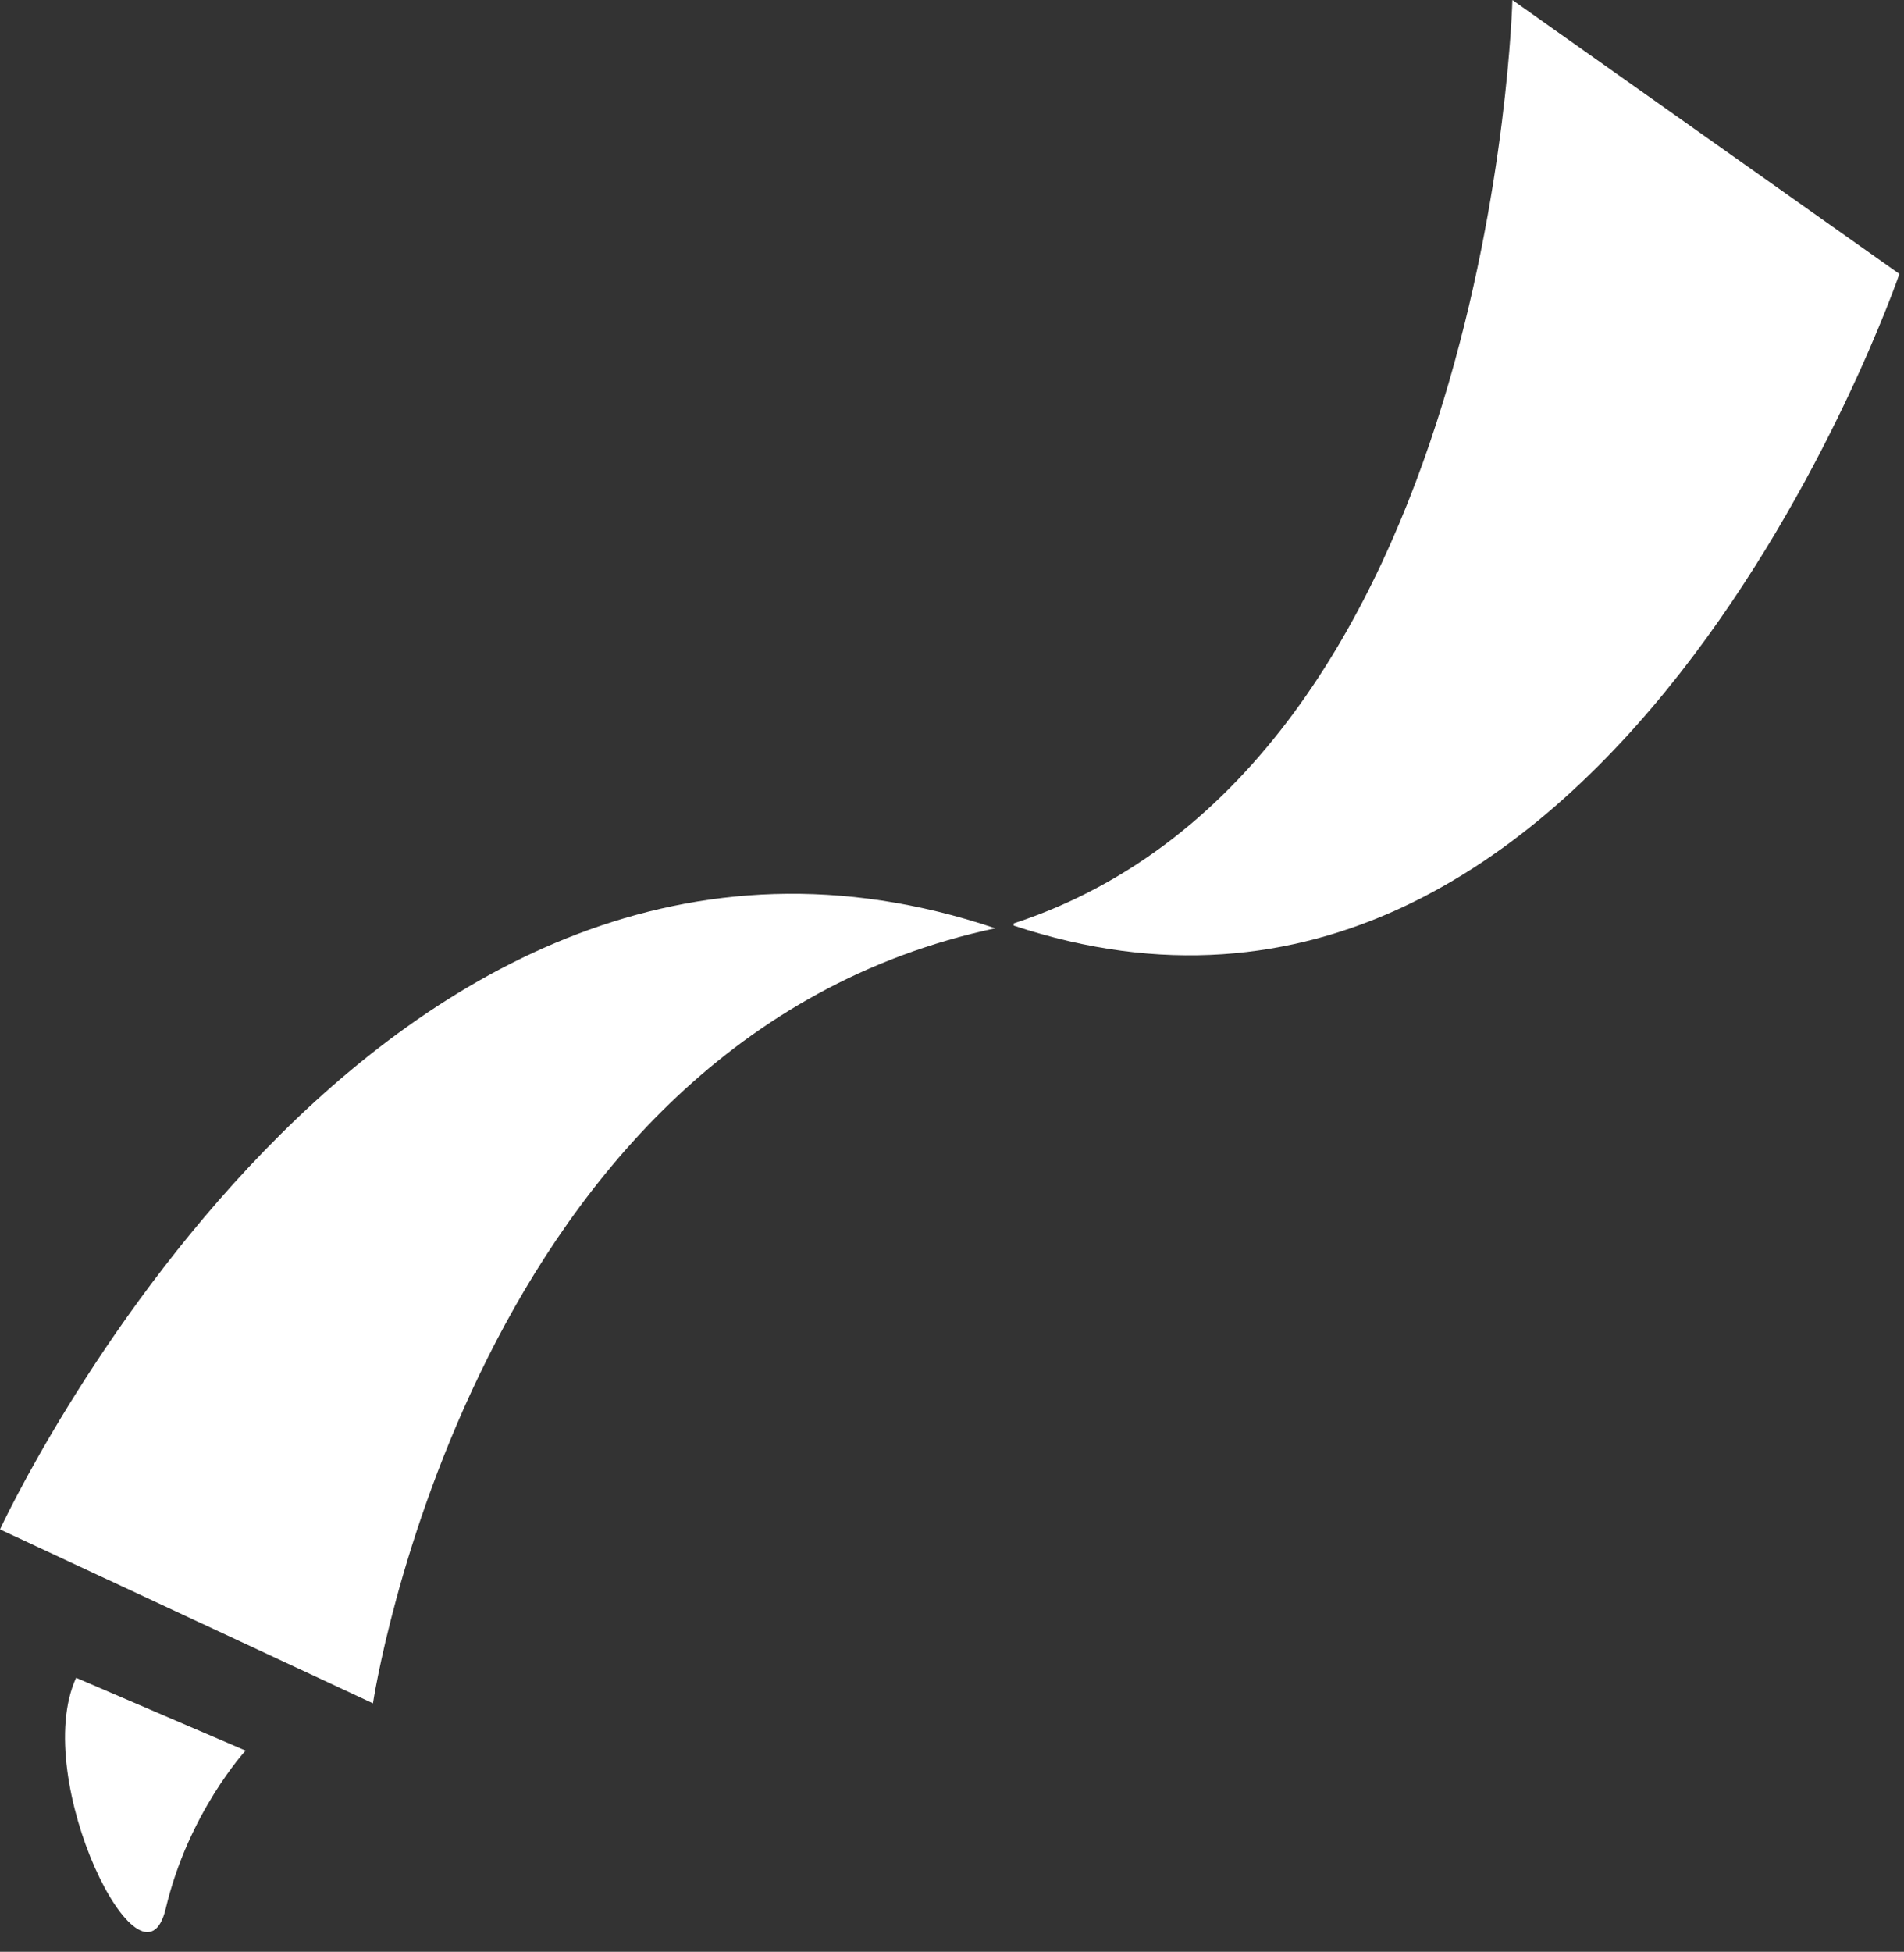 <svg width="81" height="83" viewBox="0 0 81 83" fill="none" xmlns="http://www.w3.org/2000/svg">
<rect x="0" y="0" width="81" height="83" fill="#333333" stroke="none"/>
<path d="M64.34 0C64.34 0 63.514 32.589 43.123 39.268V39.361C68.428 47.75 80.804 11.649 80.804 11.649L64.34 0Z" fill="white"/>
<path fill-rule="evenodd" clip-rule="evenodd" d="M0 65.038L15.867 72.434C15.867 72.434 20.069 44.214 42.342 39.476C15.913 30.578 0 65.038 0 65.038Z" fill="white"/>
<path fill-rule="evenodd" clip-rule="evenodd" d="M3.238 71.348L10.448 74.445C10.448 74.445 8.014 77.08 7.049 81.171C6.062 85.262 1.263 75.67 3.238 71.348V71.348Z" fill="white"/>
</svg>
